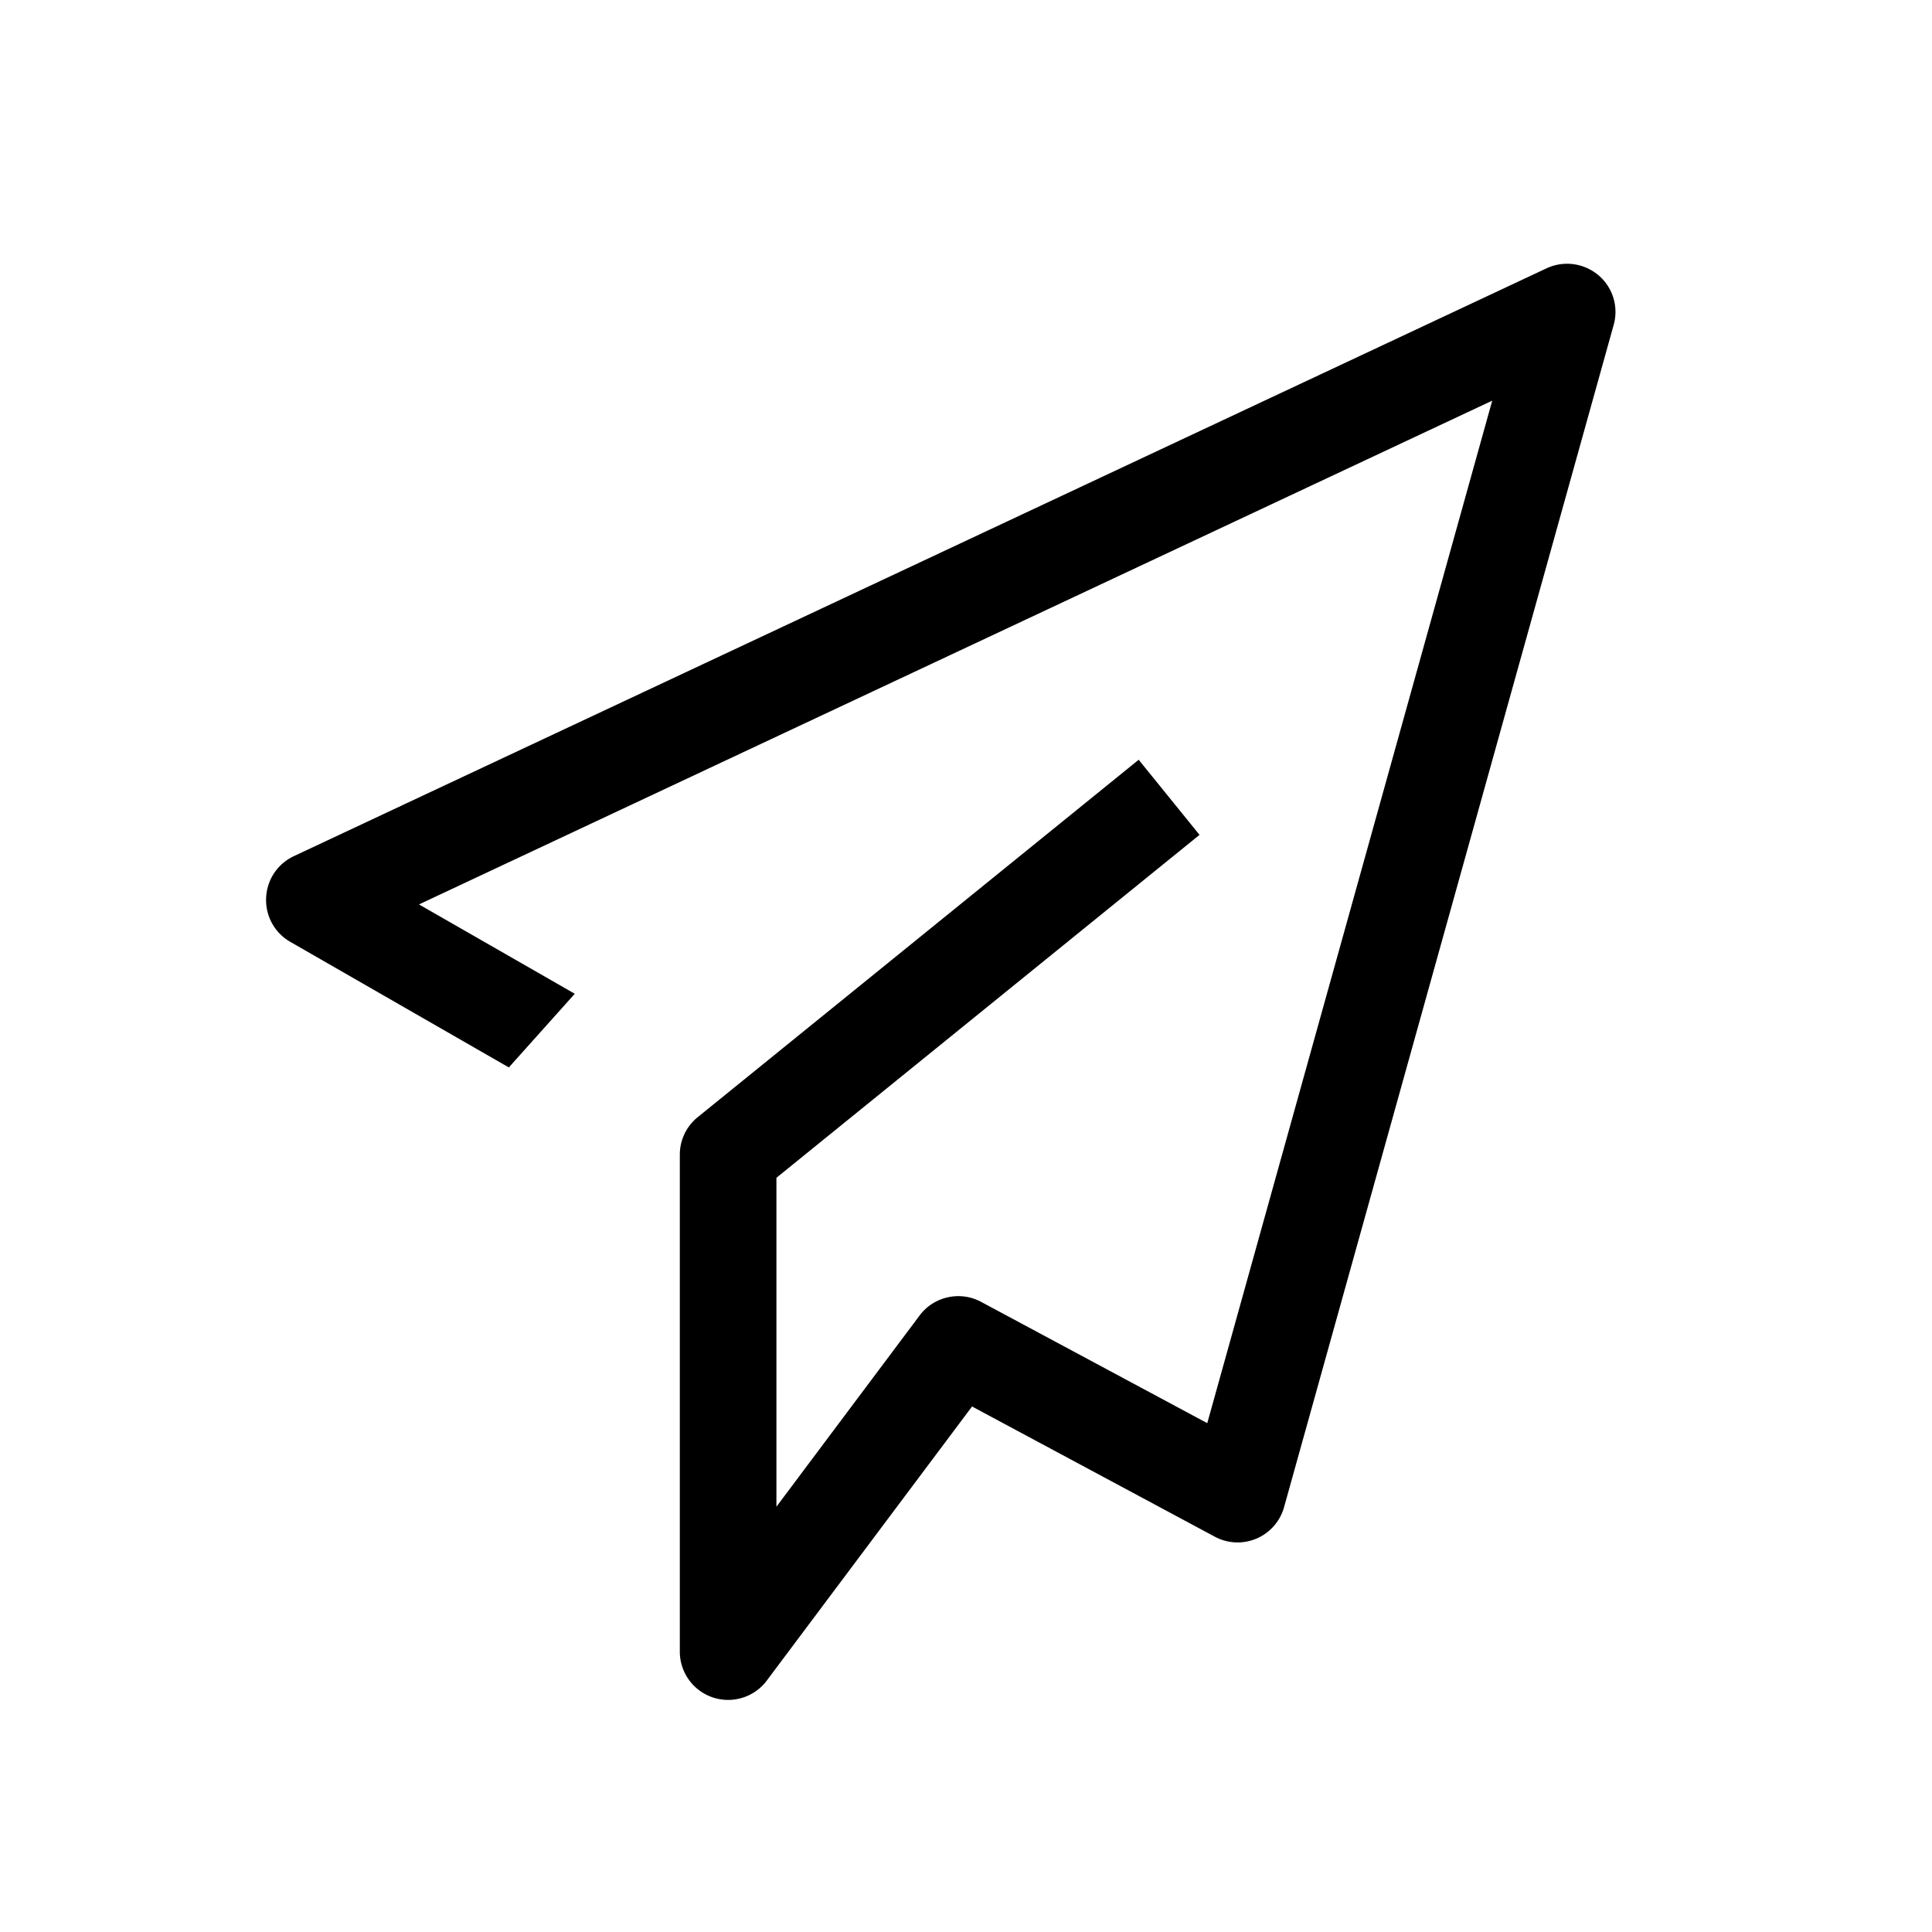 <svg width="128" height="128" viewBox="0 0 1024 1024" xmlns="http://www.w3.org/2000/svg"><path d="M385.92 900.992a25.6 25.6 0 0 1-25.6-25.6V611.968c0-7.68 3.456-14.976 9.472-19.84l233.728-189.44 32.256 39.808-224.256 181.76v174.336l75.904-101.376c7.552-10.112 21.504-13.184 32.64-7.168l119.808 64.256 151.04-541.952-568.832 267.008 82.56 47.36-34.944 39.04-115.84-66.56a25.485 25.485 0 0 1-12.8-23.296c0.384-9.6 6.016-18.048 14.72-22.144l663.936-311.552c9.088-4.224 19.712-2.816 27.392 3.584 7.68 6.4 10.88 16.768 8.192 26.368L680.576 798.848a25.562 25.562 0 0 1-36.736 15.616l-128.64-68.992-108.8 145.28c-4.864 6.528-12.544 10.24-20.48 10.24z"></path></svg>
